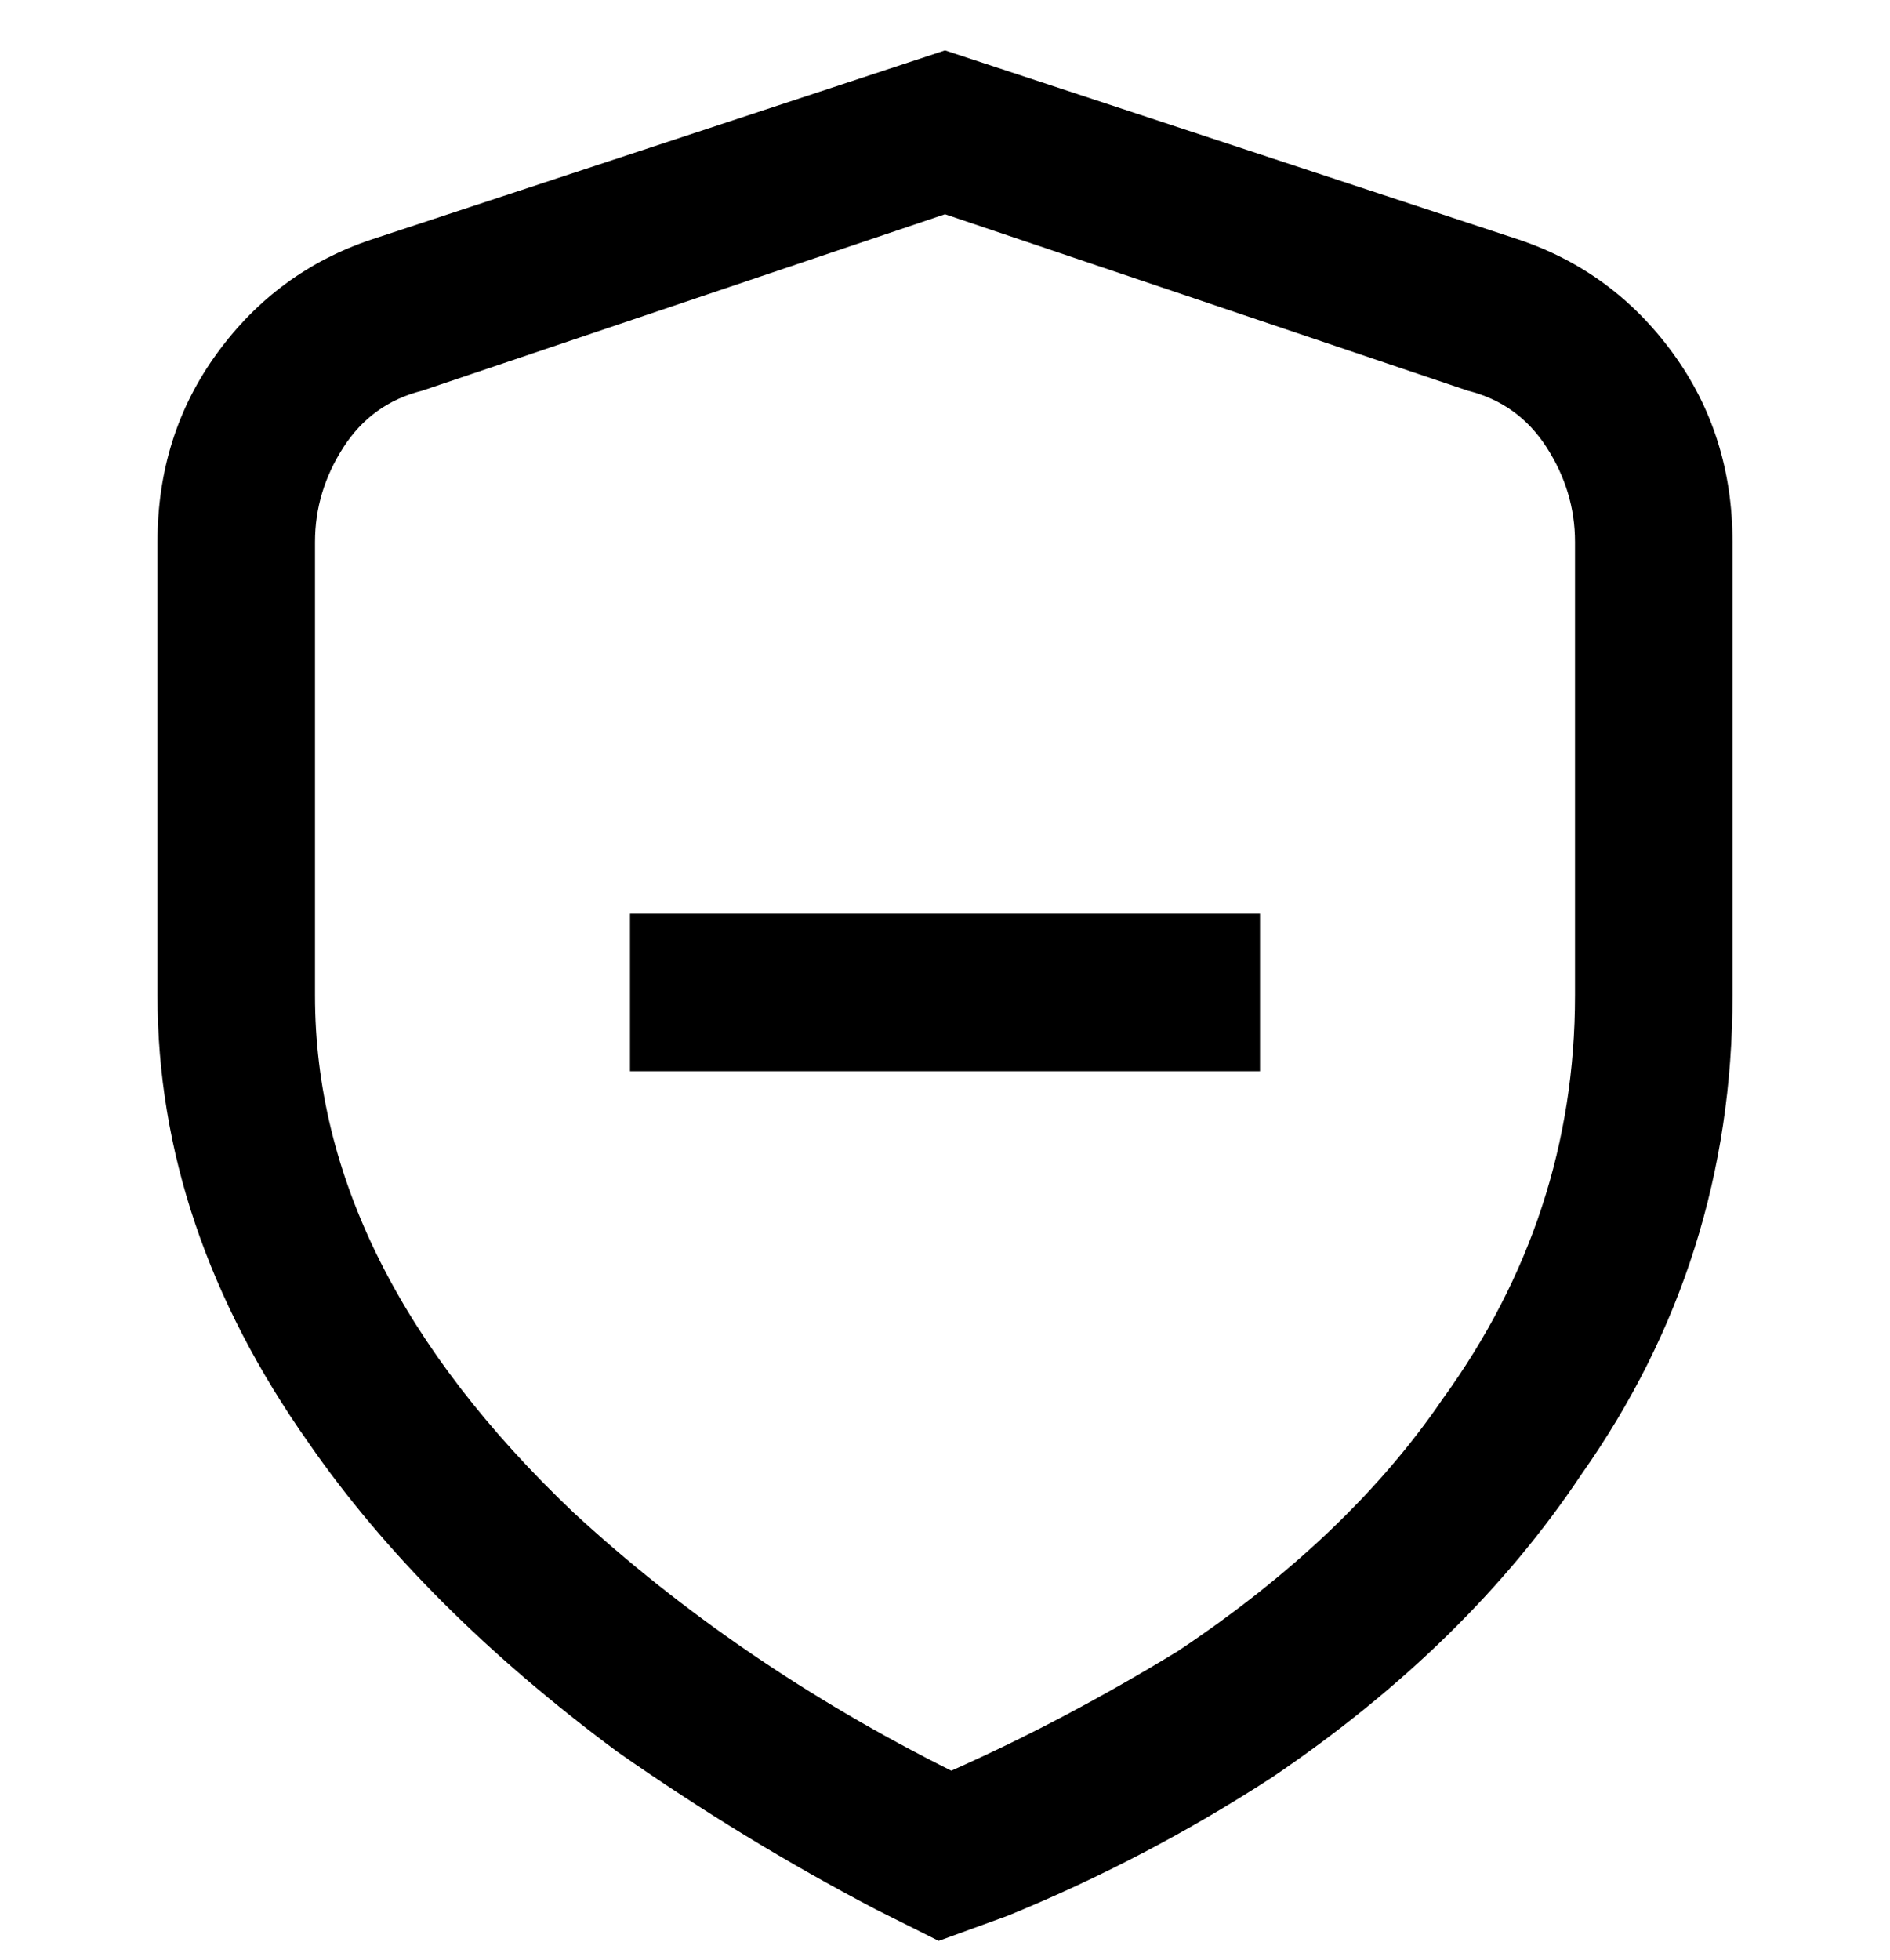 <svg viewBox="0 0 300 311" xmlns="http://www.w3.org/2000/svg"><path d="M241 38L150 8 59 38q-15 5-24.5 18T25 86v72q0 37 24 71 18 26 49 49 20 14 41 25l10 5 11-4q22-9 42-22 31-21 49-48 24-34 24-76V86q0-17-9.5-30T241 38zm9 120q0 35-21 64-15 22-42 40-18 11-36 19-34-17-60-41-41-39-41-82V86q0-8 4.5-15T67 62l83-28 83 28q8 2 12.5 9t4.5 15v72zm-150-13h100v25H100v-25z"/></svg>